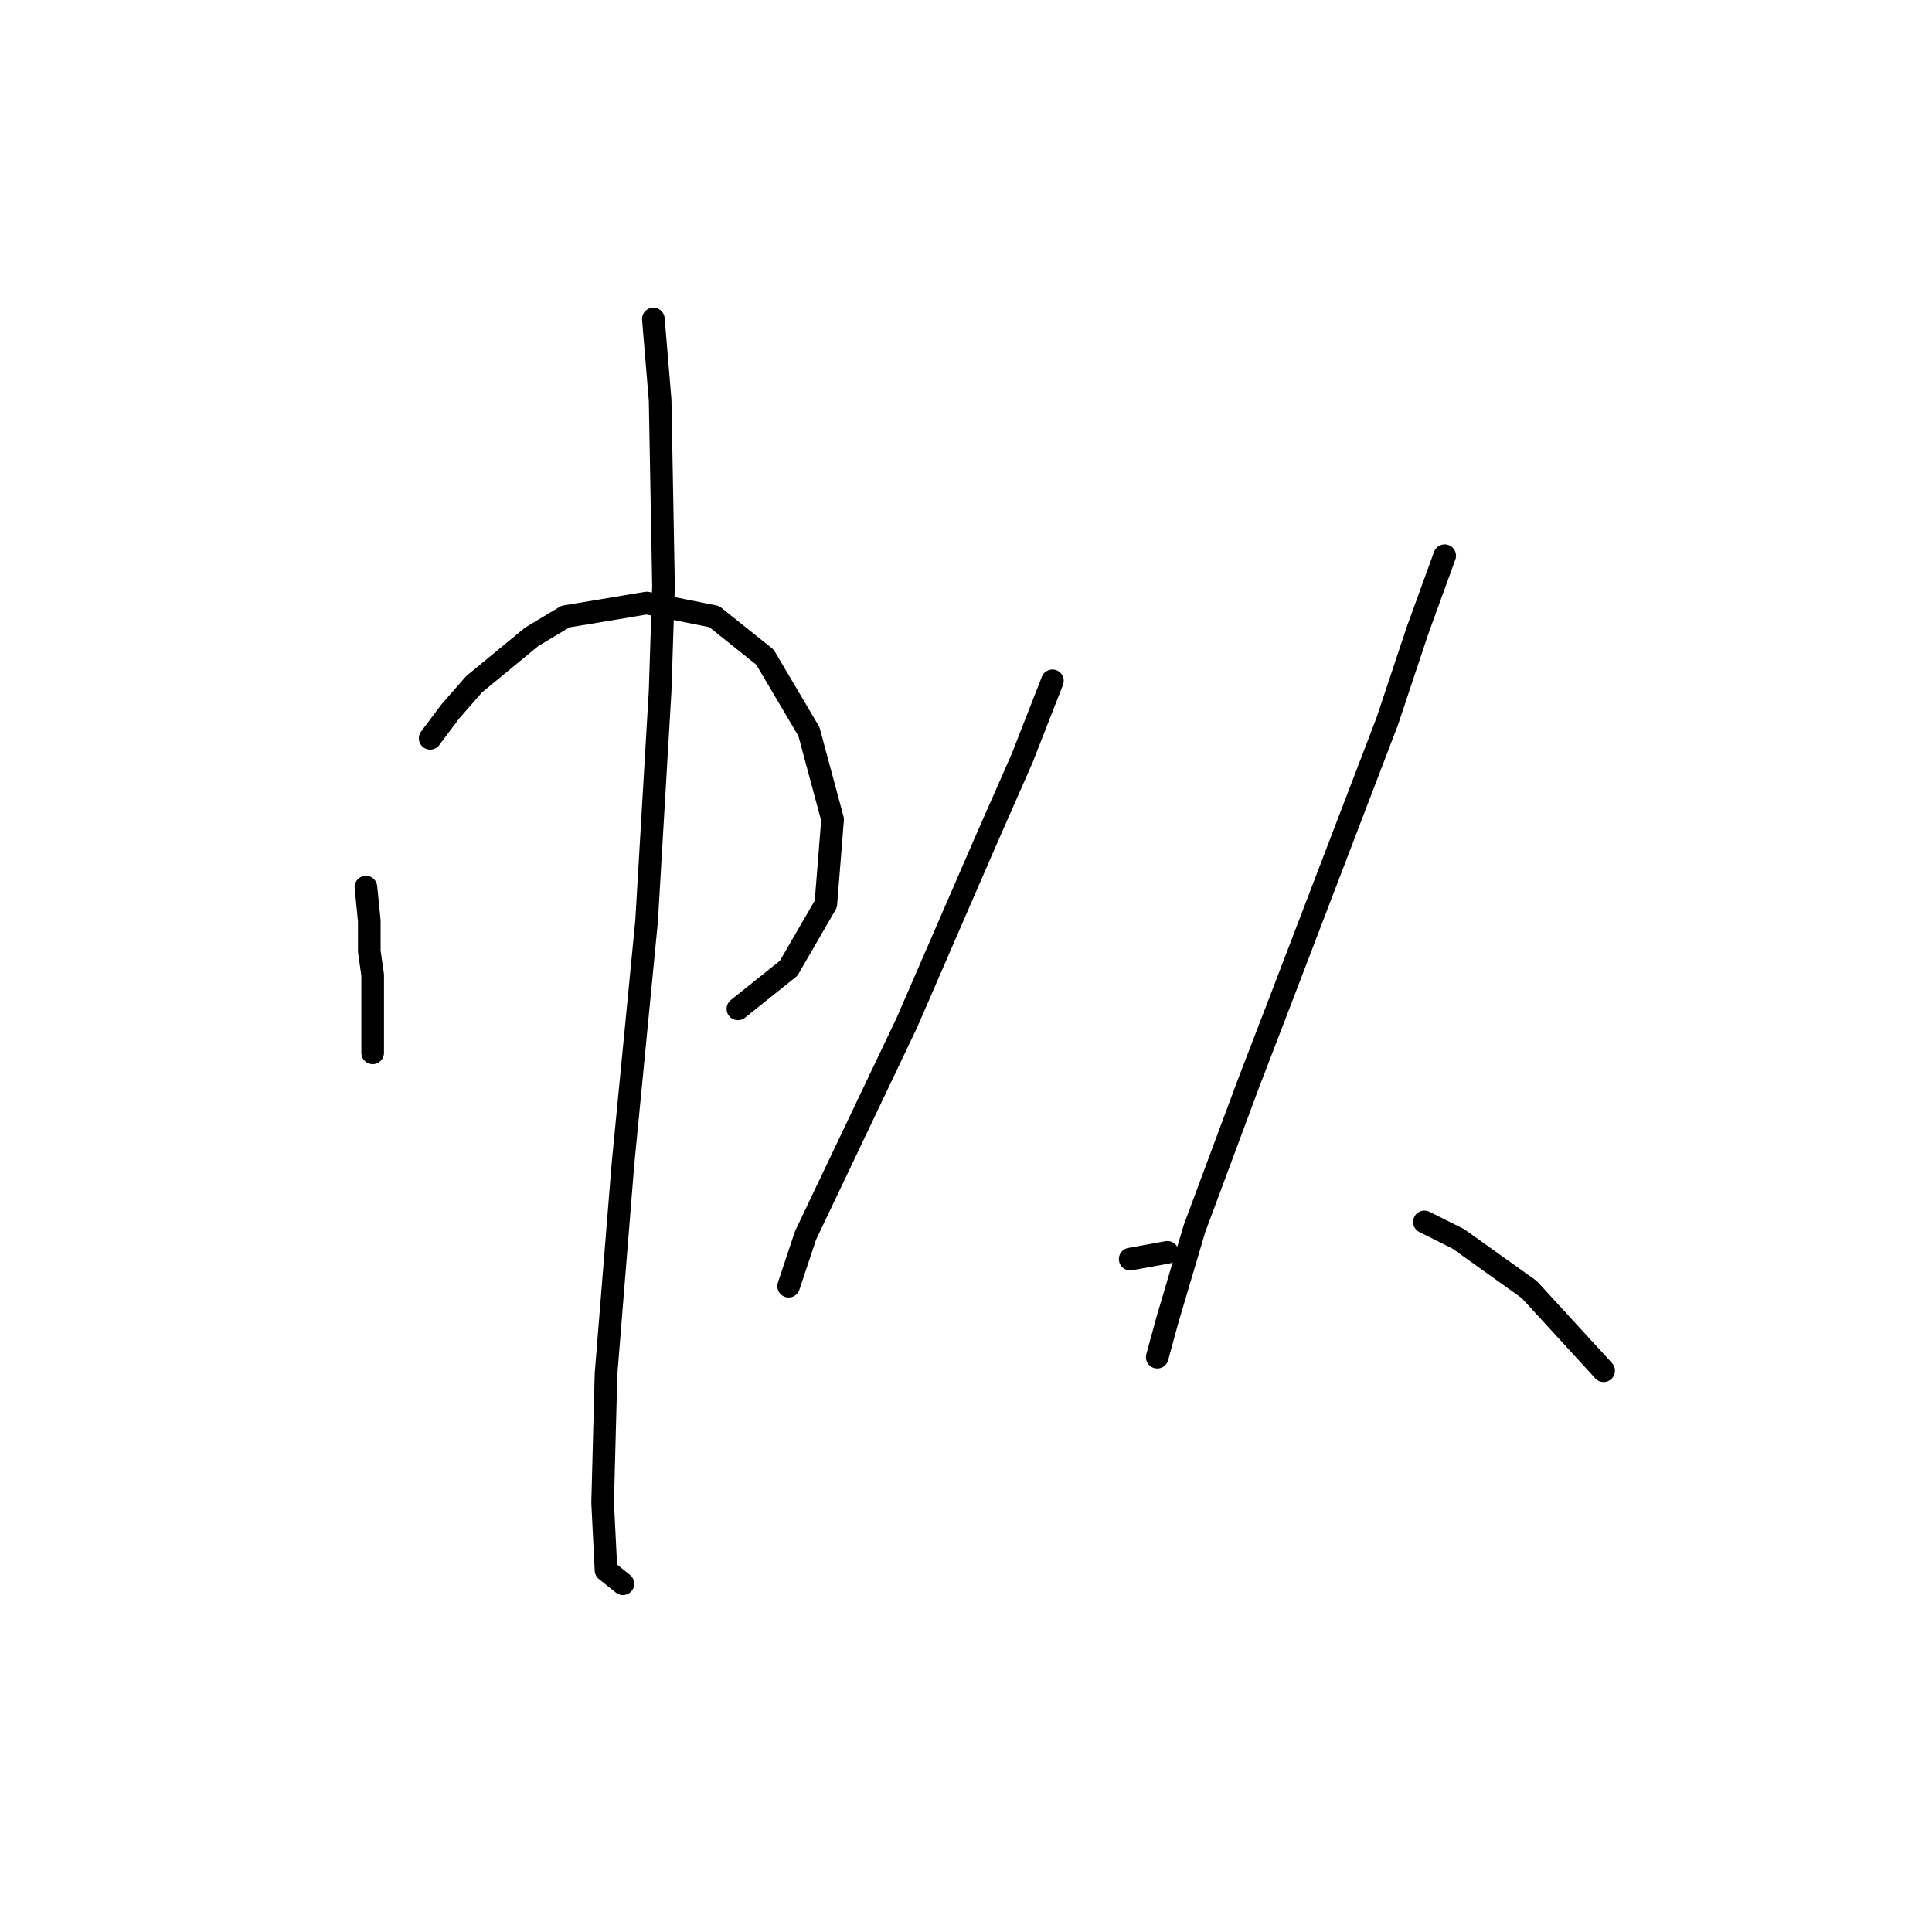 <?xml version="1.0" standalone="no"?>
    <svg width="256" height="256" xmlns="http://www.w3.org/2000/svg" version="1.1">
    <polyline stroke="black" stroke-width="3" stroke-linecap="round" fill="transparent" stroke-linejoin="round" points="48.485 117.547 48.933 122.028 48.933 126.061 49.381 129.197 49.381 135.471 49.381 138.607 49.381 139.504 49.381 139.504 " />
        <polyline stroke="black" stroke-width="3" stroke-linecap="round" fill="transparent" stroke-linejoin="round" points="56.999 97.83 59.688 94.245 62.824 90.661 70.442 84.387 74.923 81.699 85.677 79.906 94.639 81.699 101.361 87.076 107.186 96.934 110.323 108.585 109.427 119.787 104.498 128.301 97.776 133.678 97.776 133.678 " />
        <polyline stroke="black" stroke-width="3" stroke-linecap="round" fill="transparent" stroke-linejoin="round" points="86.574 42.266 87.47 53.02 87.918 77.666 87.47 91.557 85.677 122.028 82.541 154.291 80.3 182.073 79.852 199.101 80.3 208.063 82.541 209.855 82.541 209.855 " />
        <polyline stroke="black" stroke-width="3" stroke-linecap="round" fill="transparent" stroke-linejoin="round" points="139.45 90.212 135.417 100.519 130.488 111.721 120.181 135.471 106.738 163.701 104.498 170.423 104.498 170.423 " />
        <polyline stroke="black" stroke-width="3" stroke-linecap="round" fill="transparent" stroke-linejoin="round" points="149.756 166.838 154.685 165.942 154.685 165.942 " />
        <polyline stroke="black" stroke-width="3" stroke-linecap="round" fill="transparent" stroke-linejoin="round" points="191.429 73.633 187.844 83.491 183.812 95.59 169.92 131.886 165.439 143.536 158.27 162.805 154.685 174.904 153.341 179.833 153.341 179.833 " />
        <polyline stroke="black" stroke-width="3" stroke-linecap="round" fill="transparent" stroke-linejoin="round" points="188.741 161.909 193.222 164.149 202.632 170.871 212.49 181.625 212.49 181.625 " />
        </svg>